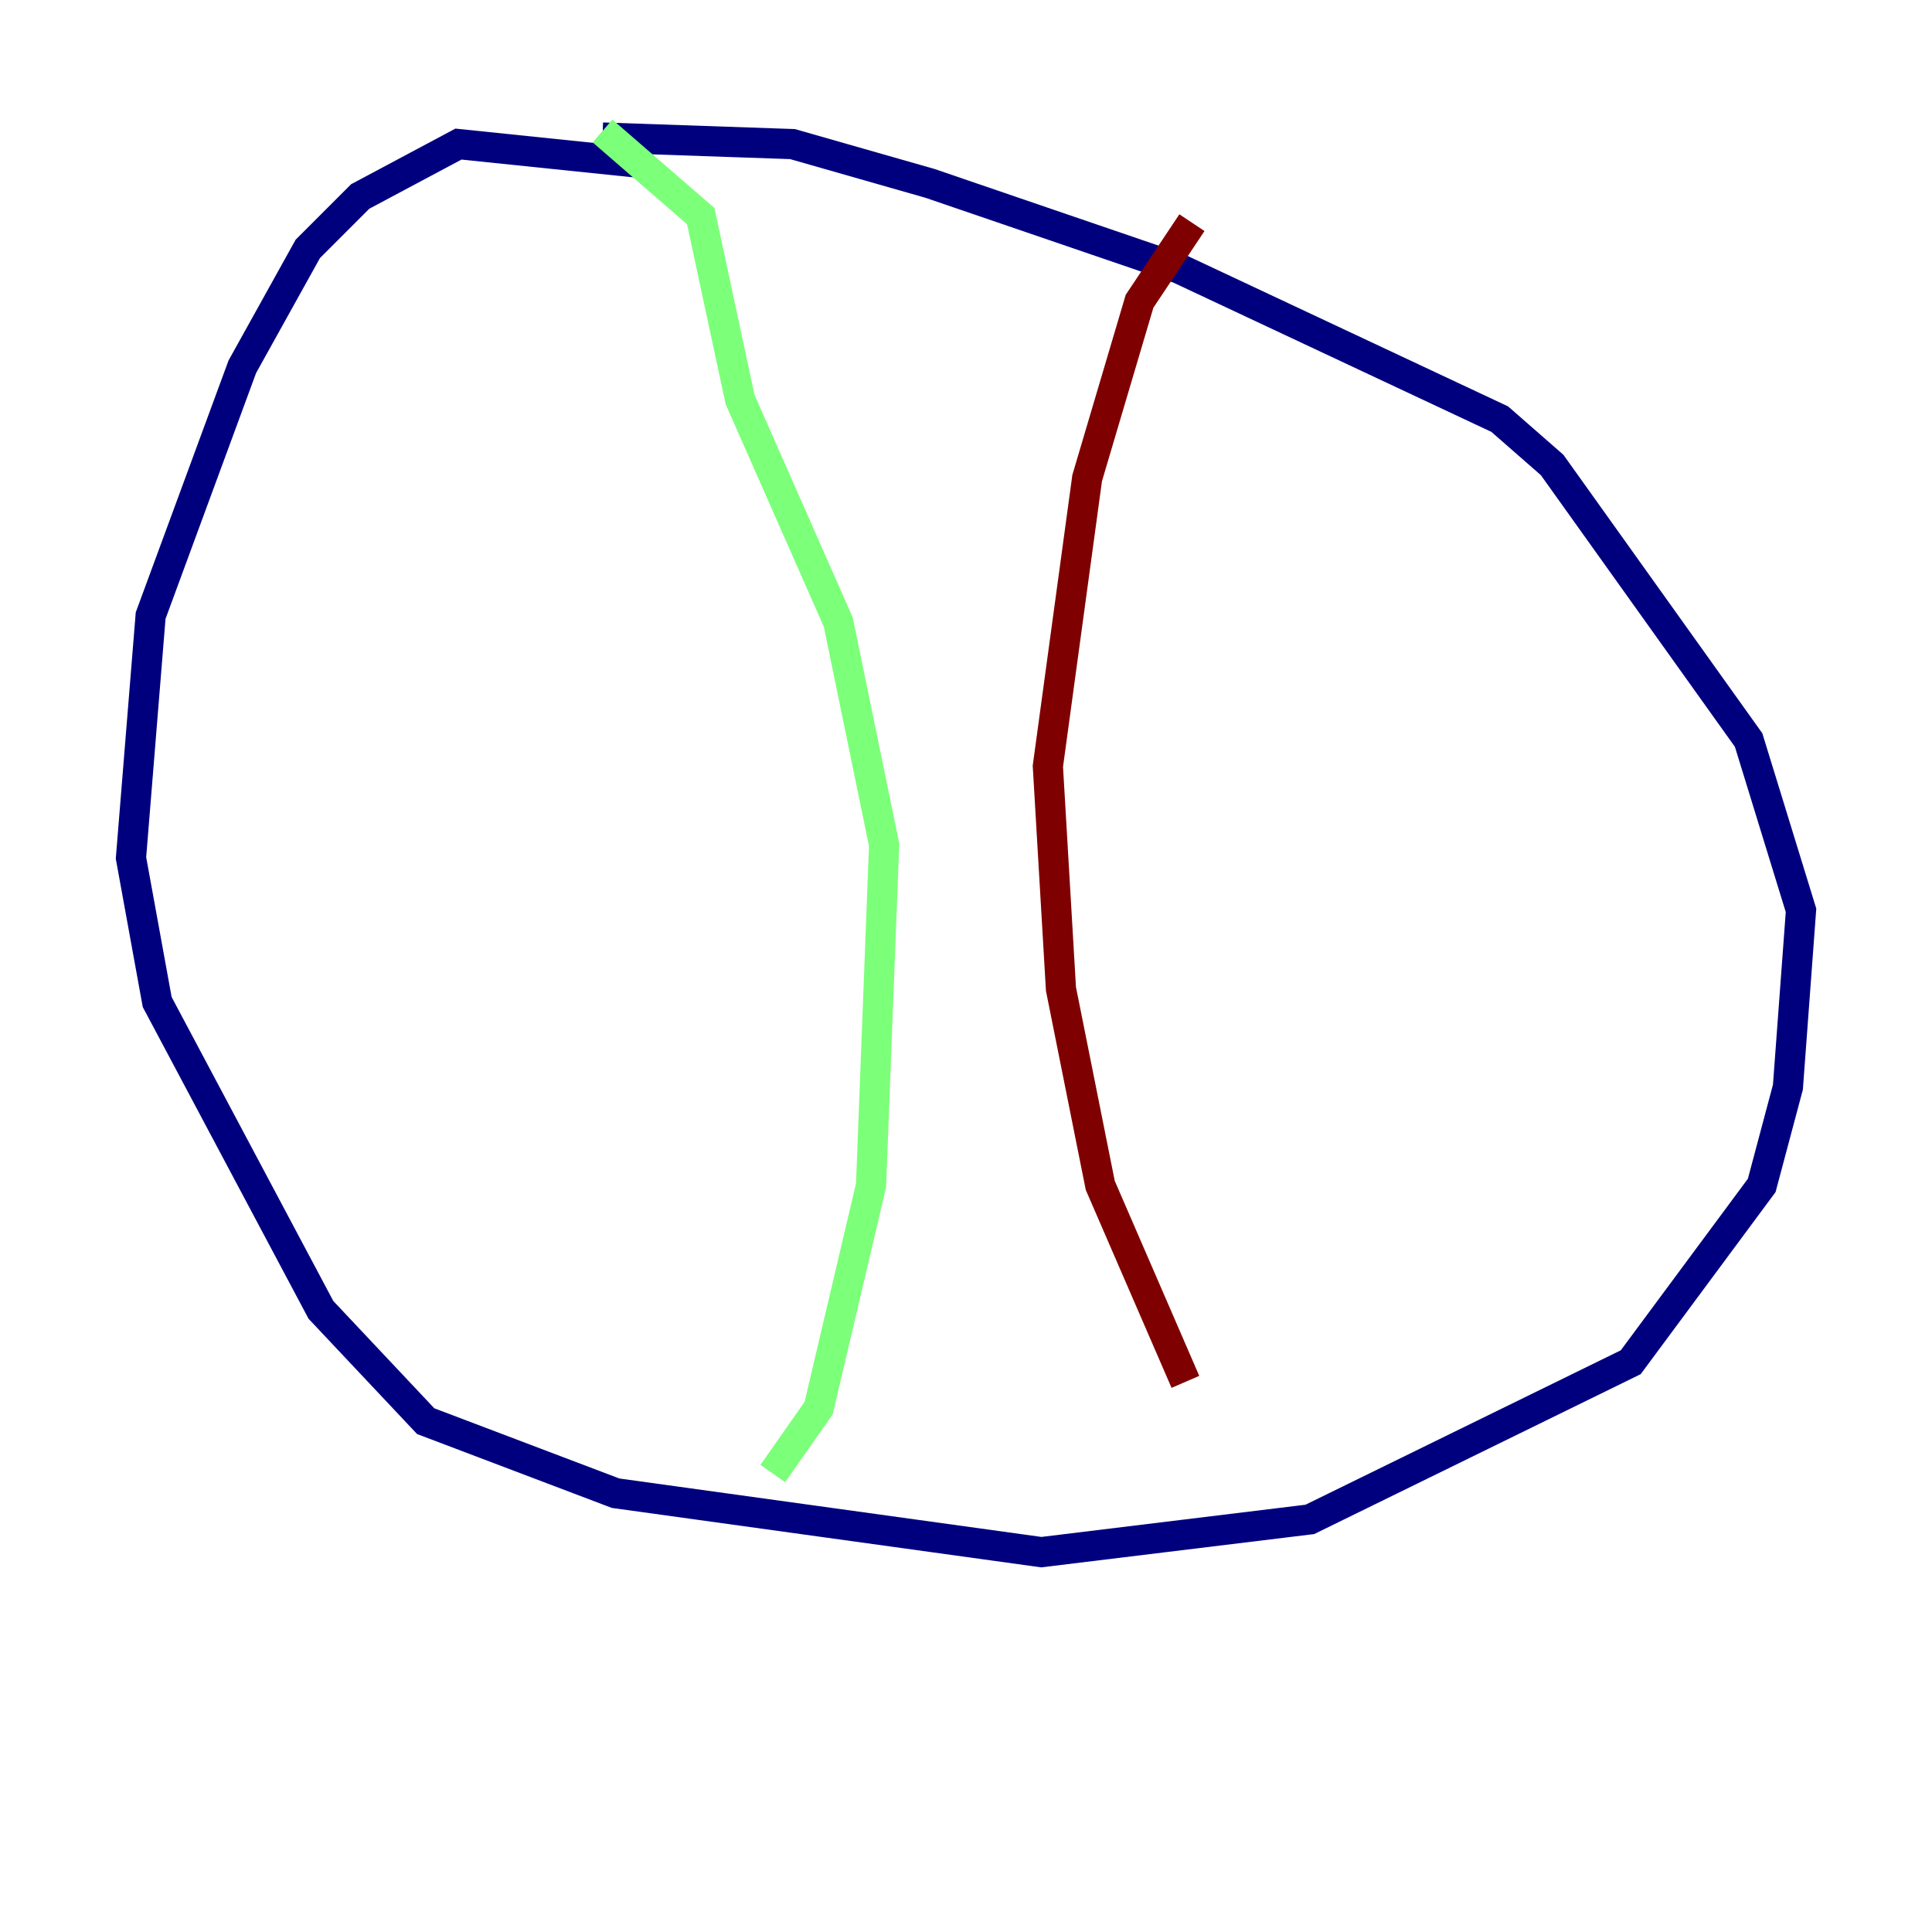 <?xml version="1.0" encoding="utf-8" ?>
<svg baseProfile="tiny" height="128" version="1.2" viewBox="0,0,128,128" width="128" xmlns="http://www.w3.org/2000/svg" xmlns:ev="http://www.w3.org/2001/xml-events" xmlns:xlink="http://www.w3.org/1999/xlink"><defs /><polyline fill="none" points="42.956,10.848 30.373,9.546 23.864,13.017 20.393,16.488 16.054,24.298 9.98,40.786 8.678,56.841 10.414,66.386 21.261,86.78 28.203,94.156 40.786,98.929 68.99,102.834 86.78,100.664 108.041,90.251 116.719,78.536 118.454,72.027 119.322,60.312 115.851,49.031 102.834,30.807 99.363,27.77 78.102,17.79 61.614,12.149 52.502,9.546 39.919,9.112" stroke="#00007f" stroke-width="2" /><polyline fill="none" points="39.919,8.678 46.427,14.319 49.031,26.468 55.539,41.22 58.576,55.973 57.709,78.536 54.237,93.288 51.2,97.627" stroke="#7cff79" stroke-width="2" /><polyline fill="none" points="78.969,14.752 75.498,19.959 72.027,31.675 69.424,50.766 70.291,65.519 72.895,78.536 78.536,91.552" stroke="#7f0000" stroke-width="2" /></svg>